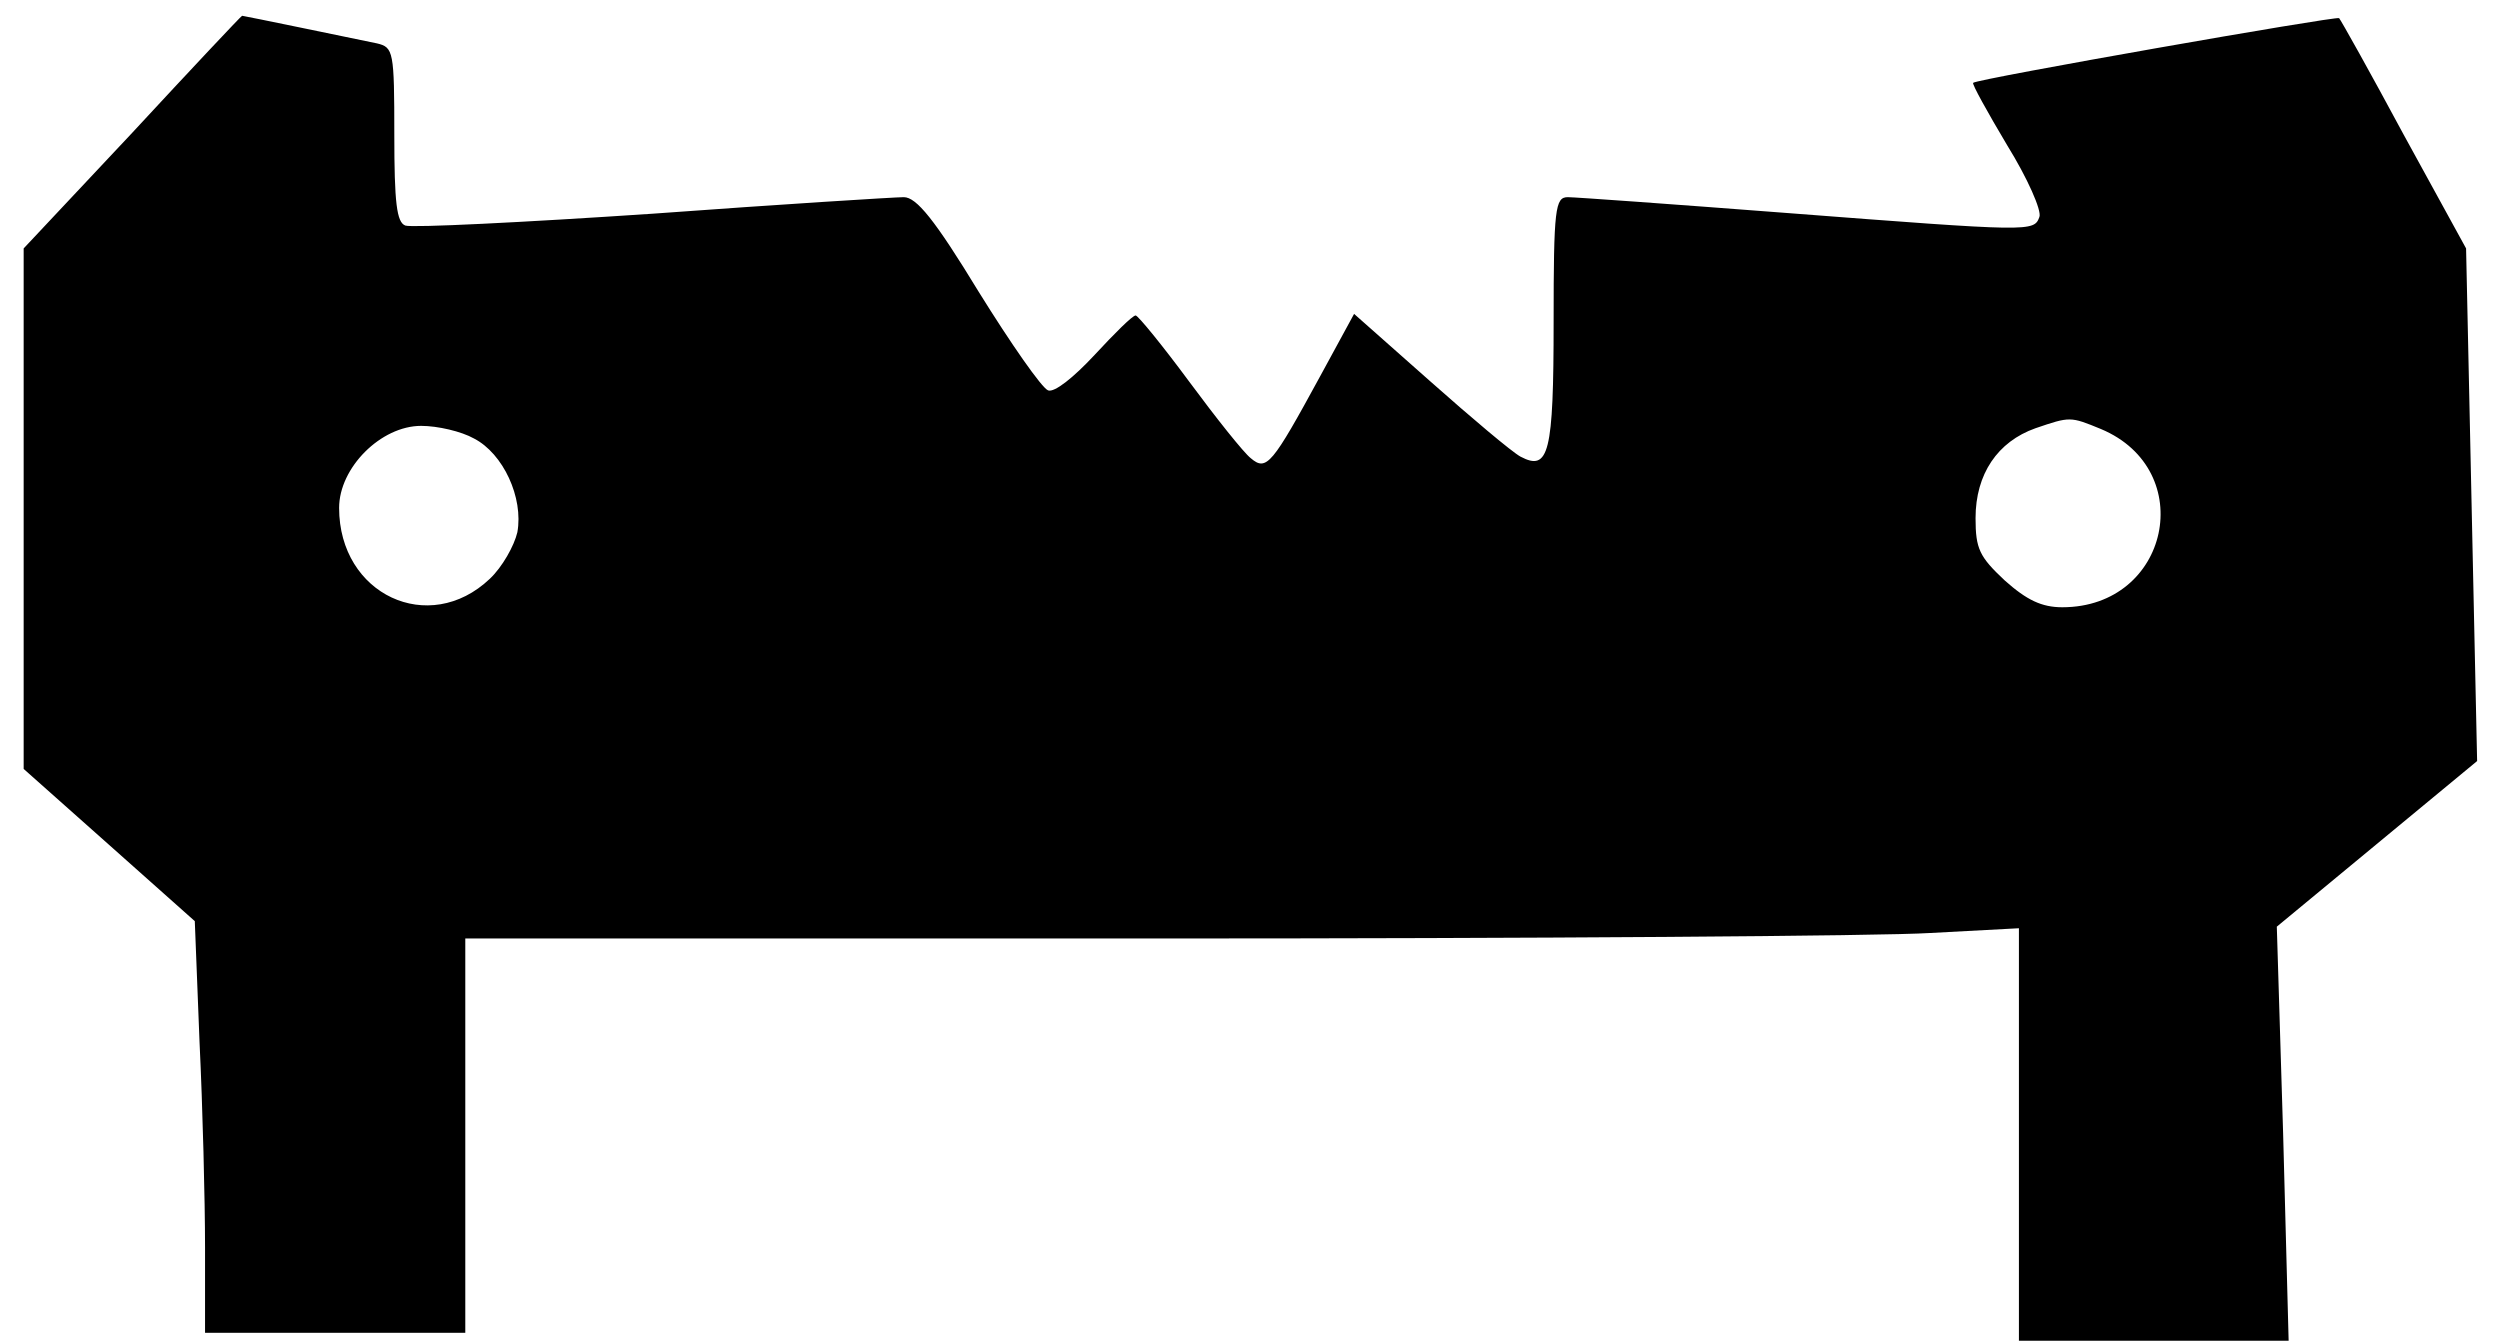 <?xml version="1.0" standalone="no"?>
<!DOCTYPE svg PUBLIC "-//W3C//DTD SVG 20010904//EN"
 "http://www.w3.org/TR/2001/REC-SVG-20010904/DTD/svg10.dtd">
<svg version="1.0" xmlns="http://www.w3.org/2000/svg"
 width="317pt" height="170pt" viewBox="0 0 317 170"
 preserveAspectRatio="xMidYMid meet">

<g transform="translate(0,170) scale(0.1,-0.1)"
fill="#000000" stroke="none">
<path d="M168 1532 l-138 -147 0 -330 0 -330 108 -96 109 -97 6 -153 c4 -83 7
-201 7 -261 l0 -108 165 0 165 0 0 250 0 250 873 0 c479 0 923 3 985 7 l112 6
0 -261 0 -262 171 0 171 0 -7 263 -8 262 127 105 127 105 -7 325 -7 325 -79
144 c-43 80 -80 146 -82 148 -3 3 -459 -77 -464 -82 -2 -1 18 -37 43 -79 26
-42 44 -83 41 -91 -7 -19 -9 -19 -321 5 -143 11 -268 20 -277 20 -16 0 -18
-14 -18 -158 0 -167 -6 -190 -42 -171 -11 6 -62 49 -115 96 l-96 85 -43 -79
c-61 -112 -68 -121 -88 -104 -9 7 -44 51 -78 97 -34 46 -65 84 -68 84 -4 0
-27 -23 -52 -50 -27 -29 -51 -48 -59 -45 -8 3 -47 59 -88 125 -56 92 -79 120
-95 120 -11 0 -155 -9 -319 -21 -164 -11 -305 -18 -313 -15 -11 4 -14 29 -14
115 0 106 -1 111 -22 116 -29 6 -169 35 -171 35 -1 0 -64 -67 -139 -148z
m2496 -376 c124 -52 87 -226 -49 -226 -26 0 -45 9 -73 34 -32 30 -37 40 -37
79 0 56 28 97 76 114 44 15 44 15 83 -1z m-2063 -12 c37 -19 63 -75 55 -119
-4 -17 -19 -44 -35 -59 -77 -73 -191 -20 -191 90 0 51 53 104 104 104 21 0 51
-7 67 -16z"/>
</g>
</svg>
